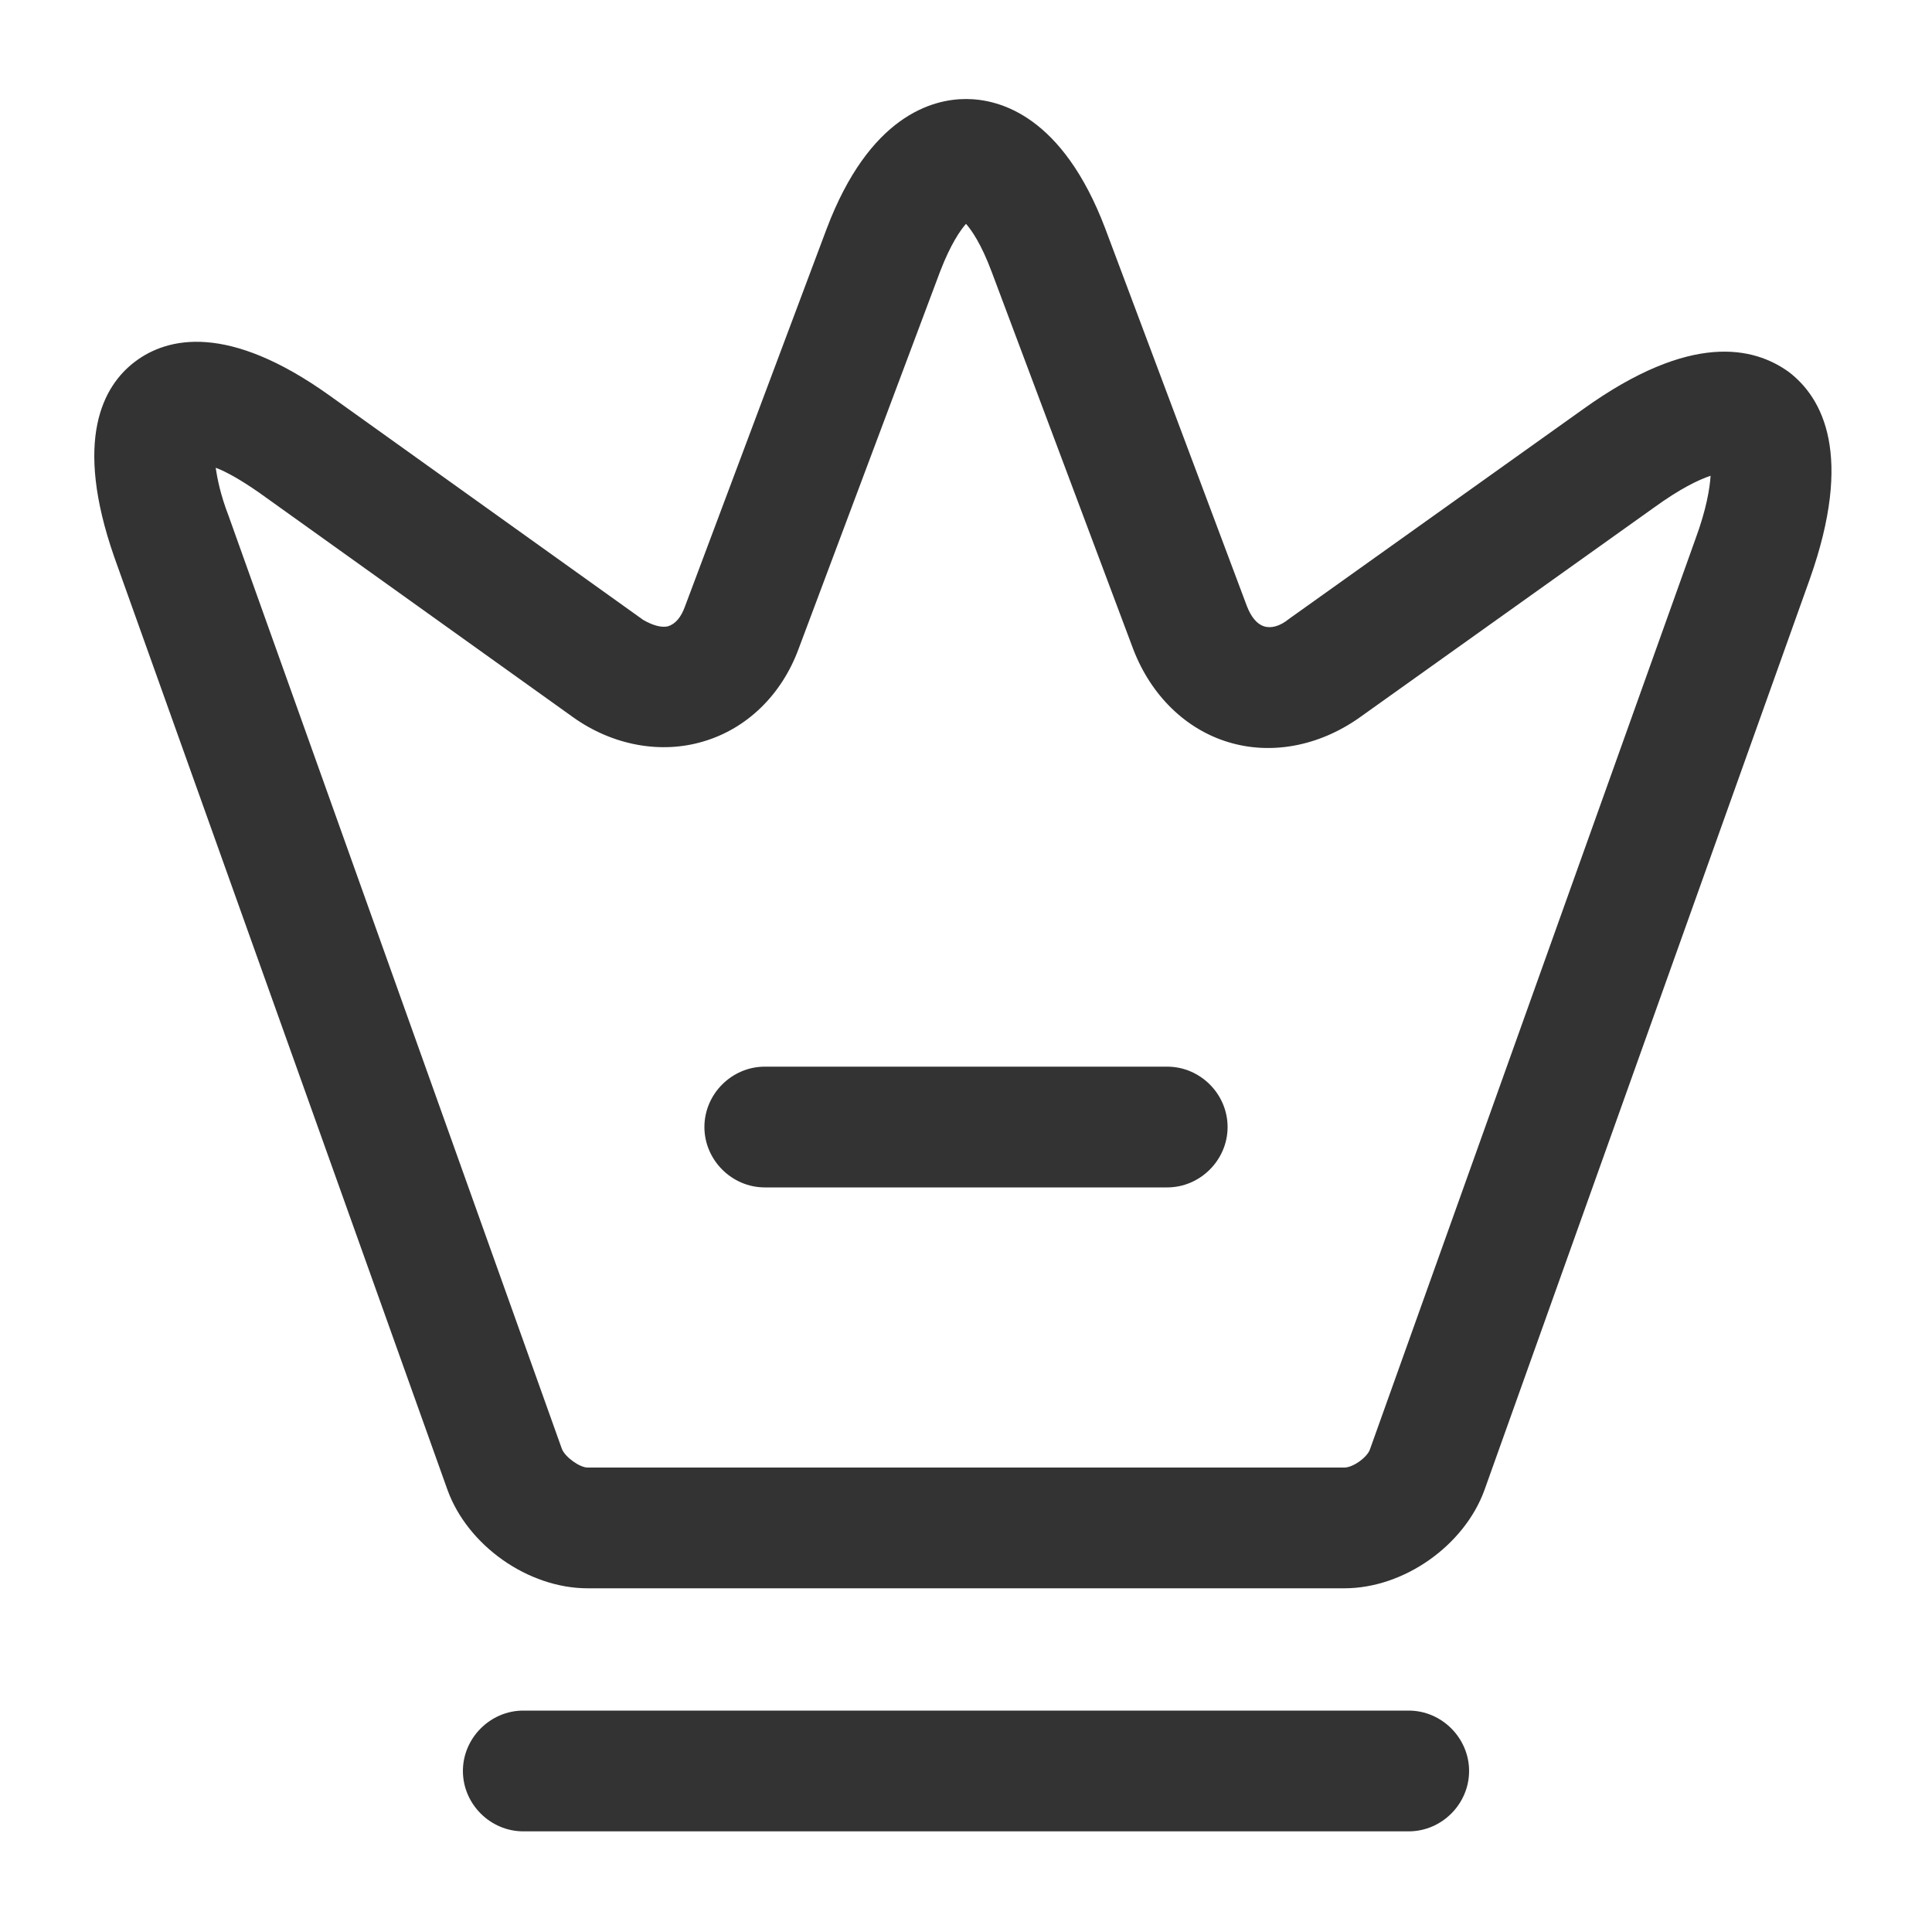 <svg width="20" height="20" viewBox="0 0 20 20" fill="none" xmlns="http://www.w3.org/2000/svg">
<path d="M13.917 16.442H6.083C5.467 16.442 4.842 16 4.633 15.425L1.183 5.767C0.758 4.55 1.067 3.992 1.4 3.742C1.733 3.492 2.358 3.342 3.408 4.092L6.658 6.417C6.758 6.475 6.85 6.5 6.917 6.483C6.992 6.458 7.05 6.392 7.092 6.275L8.558 2.367C9 1.2 9.65 1.025 10 1.025C10.35 1.025 11 1.2 11.442 2.367L12.908 6.275C12.95 6.383 13.008 6.458 13.083 6.483C13.158 6.508 13.25 6.483 13.342 6.408L16.392 4.233C17.508 3.433 18.158 3.592 18.517 3.85C18.867 4.117 19.192 4.708 18.733 6L15.367 15.425C15.158 16 14.533 16.442 13.917 16.442ZM2.233 4.842C2.25 4.958 2.283 5.125 2.367 5.342L5.817 15C5.85 15.083 6 15.192 6.083 15.192H13.917C14.008 15.192 14.158 15.083 14.183 15L17.55 5.583C17.667 5.267 17.7 5.05 17.708 4.925C17.583 4.967 17.392 5.058 17.117 5.258L14.067 7.433C13.65 7.725 13.158 7.817 12.717 7.683C12.275 7.55 11.917 7.2 11.733 6.725L10.267 2.817C10.158 2.525 10.058 2.383 10 2.317C9.942 2.383 9.842 2.525 9.733 2.808L8.267 6.717C8.092 7.192 7.733 7.542 7.283 7.675C6.842 7.808 6.342 7.717 5.933 7.425L2.683 5.1C2.492 4.967 2.342 4.883 2.233 4.842Z" fill="#333333"/>
<path d="M14.583 18.958H5.417C5.075 18.958 4.792 18.675 4.792 18.333C4.792 17.992 5.075 17.708 5.417 17.708H14.583C14.925 17.708 15.208 17.992 15.208 18.333C15.208 18.675 14.925 18.958 14.583 18.958Z" fill="#333333"/>
<path d="M12.083 12.292H7.917C7.575 12.292 7.292 12.008 7.292 11.667C7.292 11.325 7.575 11.042 7.917 11.042H12.083C12.425 11.042 12.708 11.325 12.708 11.667C12.708 12.008 12.425 12.292 12.083 12.292Z" fill="#333333"/>
</svg>
